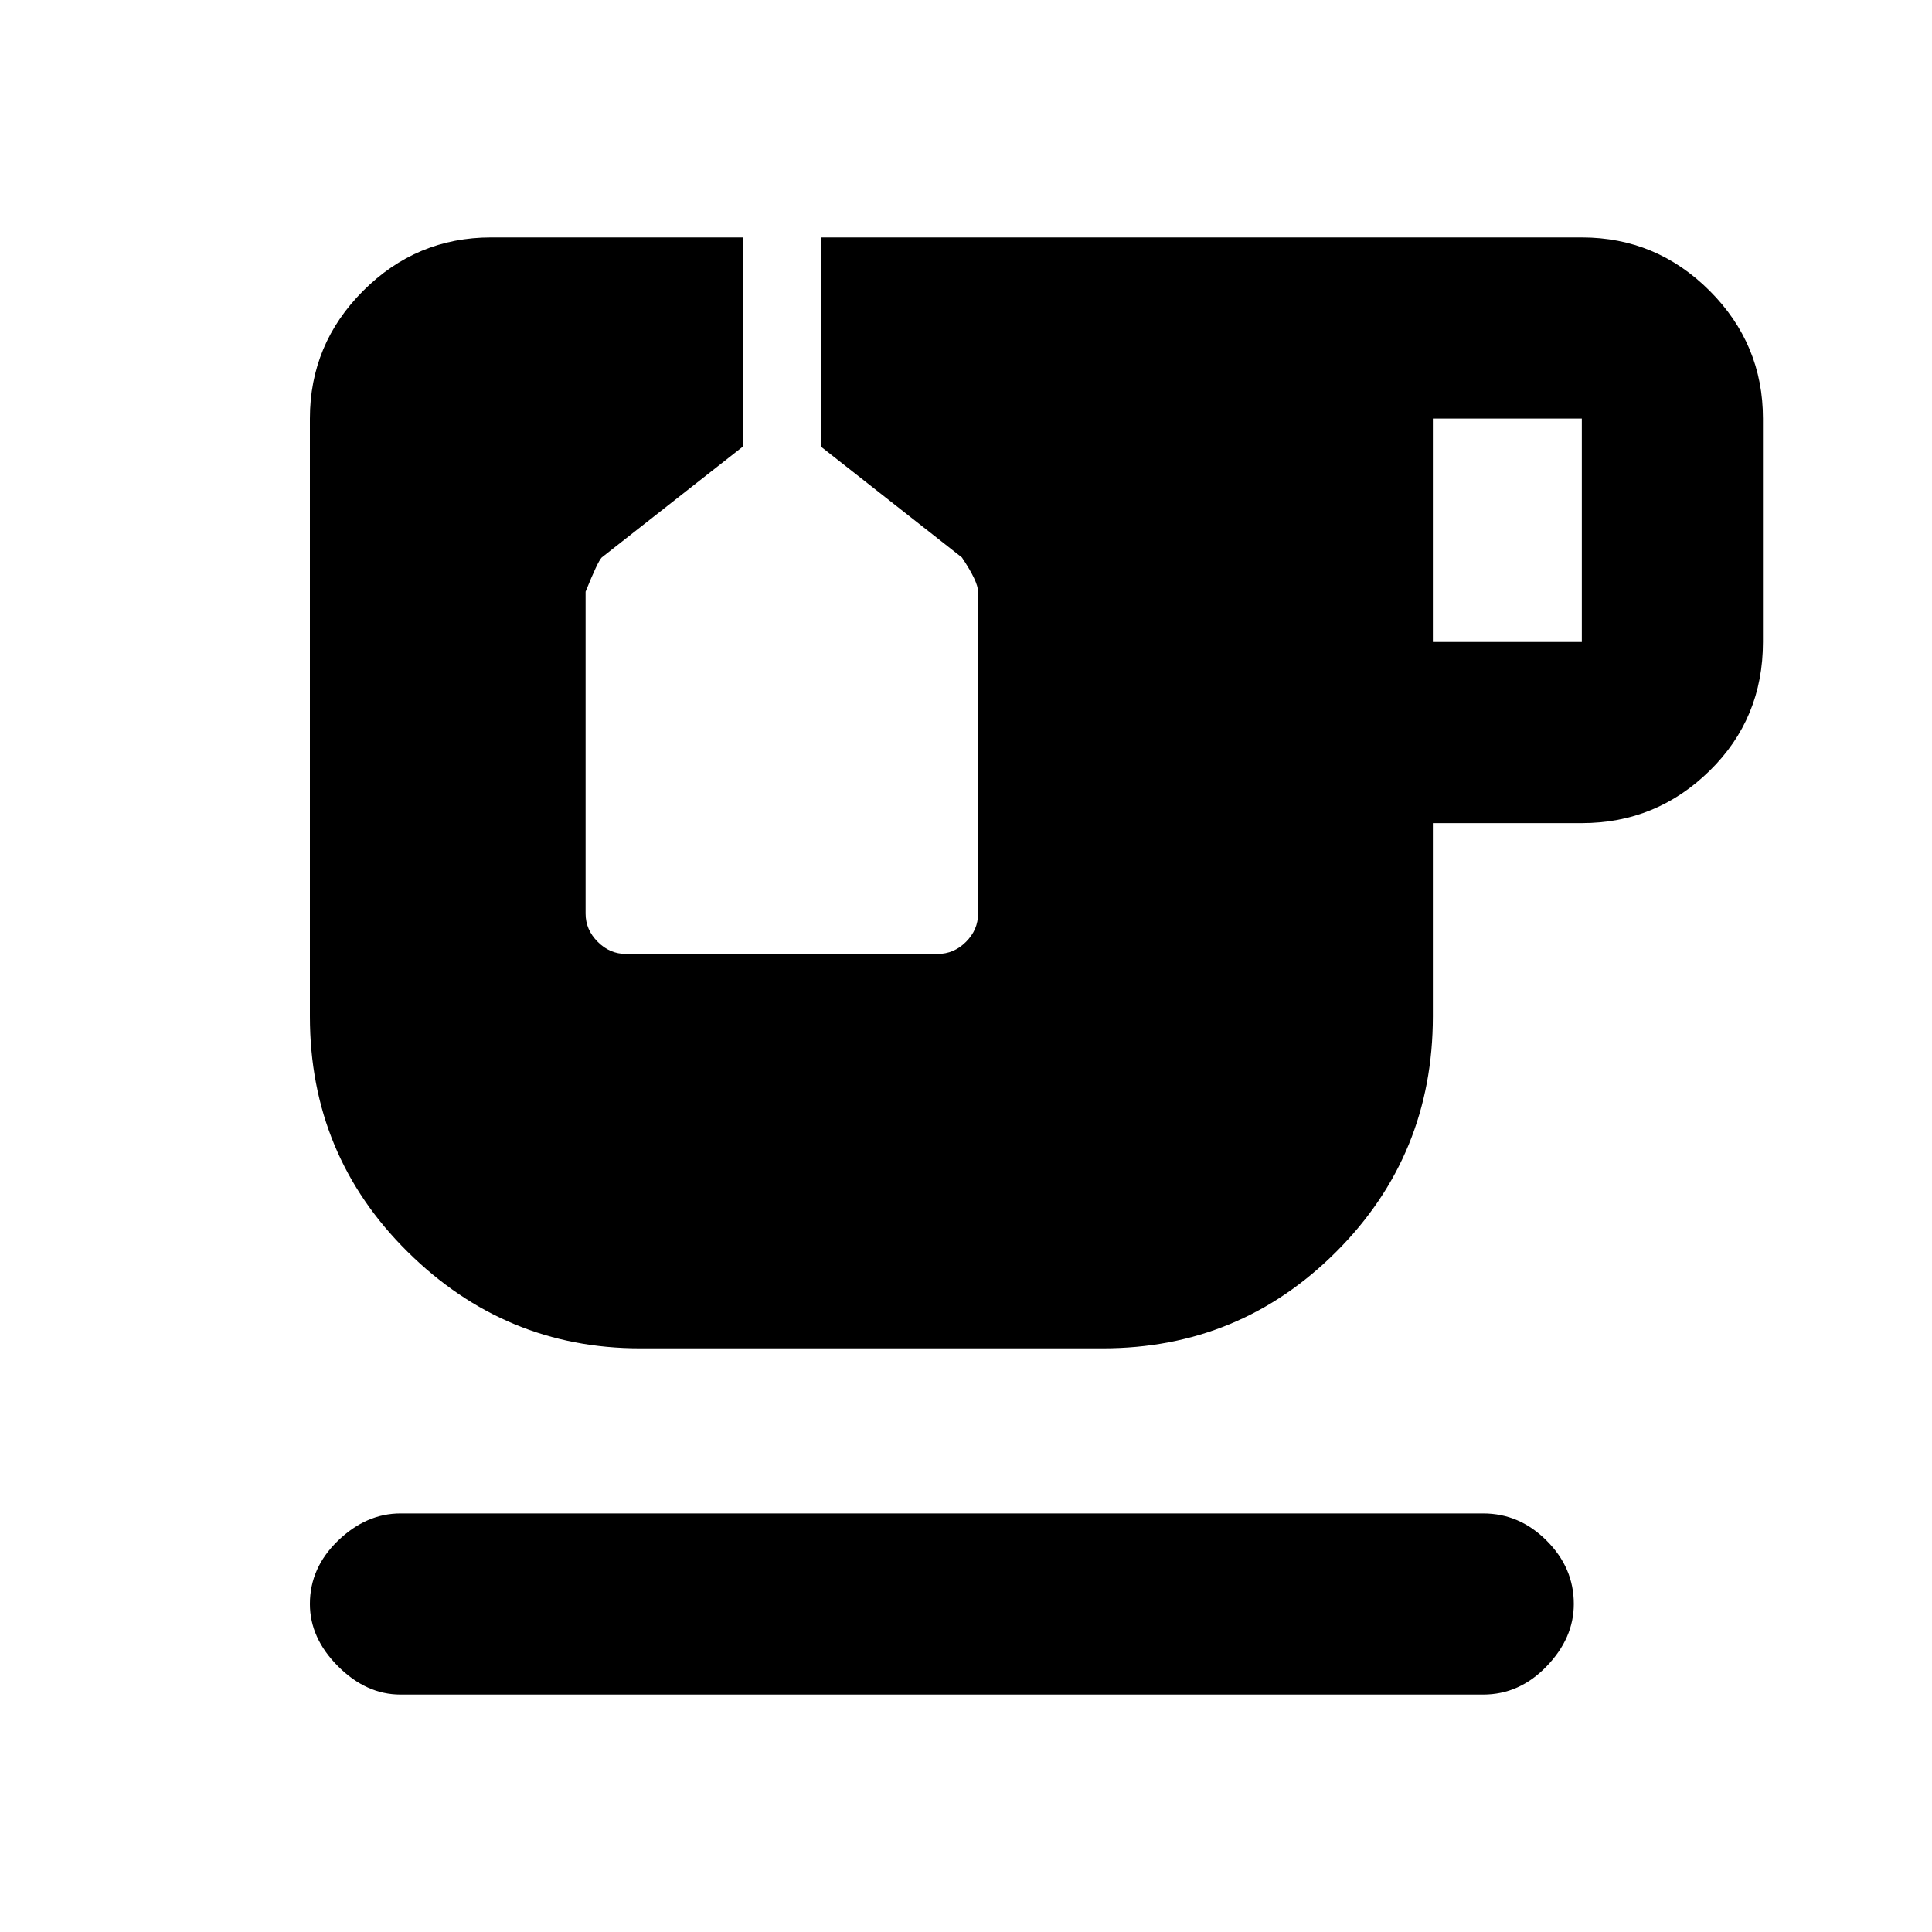 <svg xmlns="http://www.w3.org/2000/svg" height="20" width="20"><path d="M4.146 17.542Q3.792 17.542 3.5 17.25Q3.208 16.958 3.208 16.604Q3.208 16.229 3.5 15.948Q3.792 15.667 4.146 15.667H15.354Q15.729 15.667 16.01 15.948Q16.292 16.229 16.292 16.604Q16.292 16.958 16.01 17.25Q15.729 17.542 15.354 17.542ZM14.833 6.646H16.375Q16.375 6.646 16.375 6.646Q16.375 6.646 16.375 6.646V4.333Q16.375 4.333 16.375 4.333Q16.375 4.333 16.375 4.333H14.833ZM6.625 13.958Q5.229 13.958 4.219 12.958Q3.208 11.958 3.208 10.521V4.333Q3.208 3.562 3.76 3.01Q4.312 2.458 5.083 2.458H7.688V4.625L6.229 5.771Q6.188 5.812 6.062 6.125V9.458Q6.062 9.625 6.188 9.75Q6.312 9.875 6.479 9.875H9.708Q9.875 9.875 10 9.75Q10.125 9.625 10.125 9.458V6.125Q10.125 6.021 9.958 5.771L8.5 4.625V2.458H16.375Q17.146 2.458 17.698 3.01Q18.25 3.562 18.25 4.333V6.646Q18.25 7.438 17.698 7.979Q17.146 8.521 16.375 8.521H14.833V10.521Q14.833 11.958 13.833 12.958Q12.833 13.958 11.417 13.958Z"/></svg>